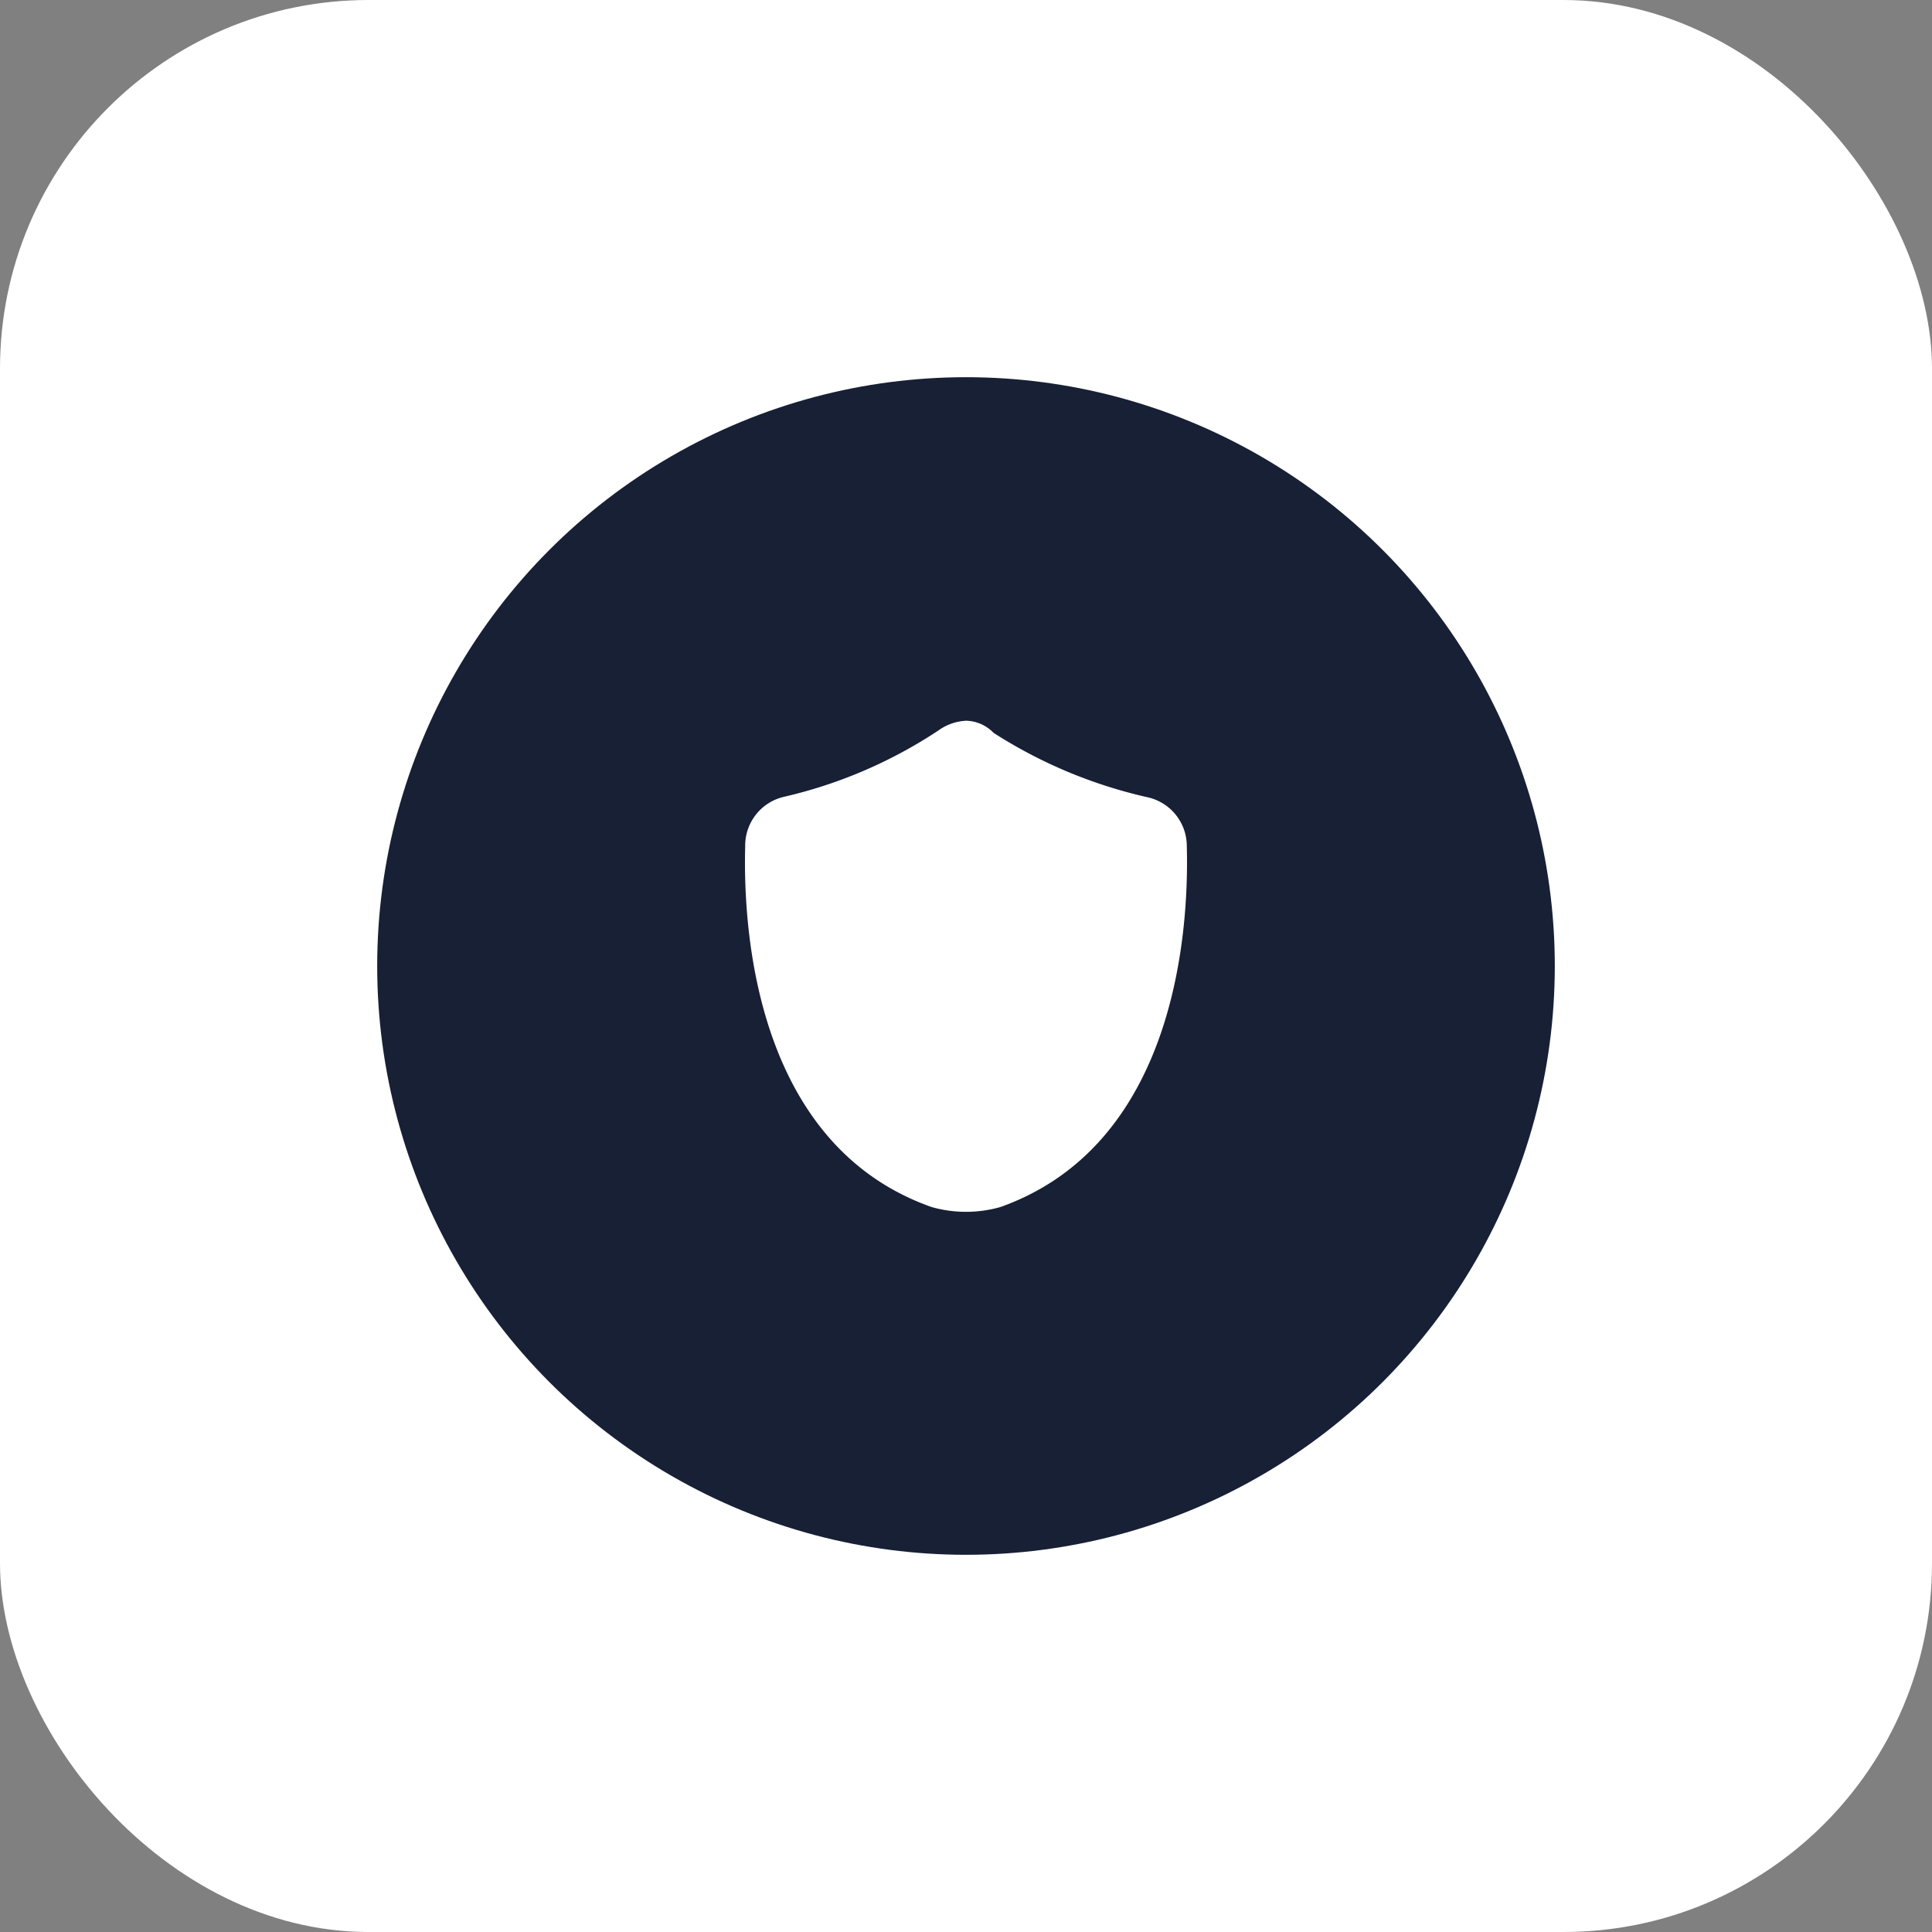 <svg xmlns="http://www.w3.org/2000/svg" viewBox="0 0 105 105"><rect x="0" y="0" width="105" height="105" fill="#808080" stroke="none"/><defs><style>.cls-1{fill:#fff;}.cls-2{fill:#172035;}</style></defs><g id="Layer_2" data-name="Layer 2"><g id="Layer_1-2" data-name="Layer 1"><rect class="cls-1" width="105" height="105" rx="20.03"/><circle class="cls-2" cx="52.5" cy="52.5" r="32"/><path class="cls-1" d="M42.63,43.3A2.72,2.72,0,0,0,40.5,46c-.13,4.8.67,16.26,10.13,19.6a6.85,6.85,0,0,0,3.74,0C63.83,62.23,64.63,50.77,64.5,46a2.72,2.72,0,0,0-2.13-2.67A26.1,26.1,0,0,1,54,39.83a2.15,2.15,0,0,0-1.47-.66A2.79,2.79,0,0,0,51,39.7,25.61,25.61,0,0,1,42.63,43.3Z"/></g></g></svg>